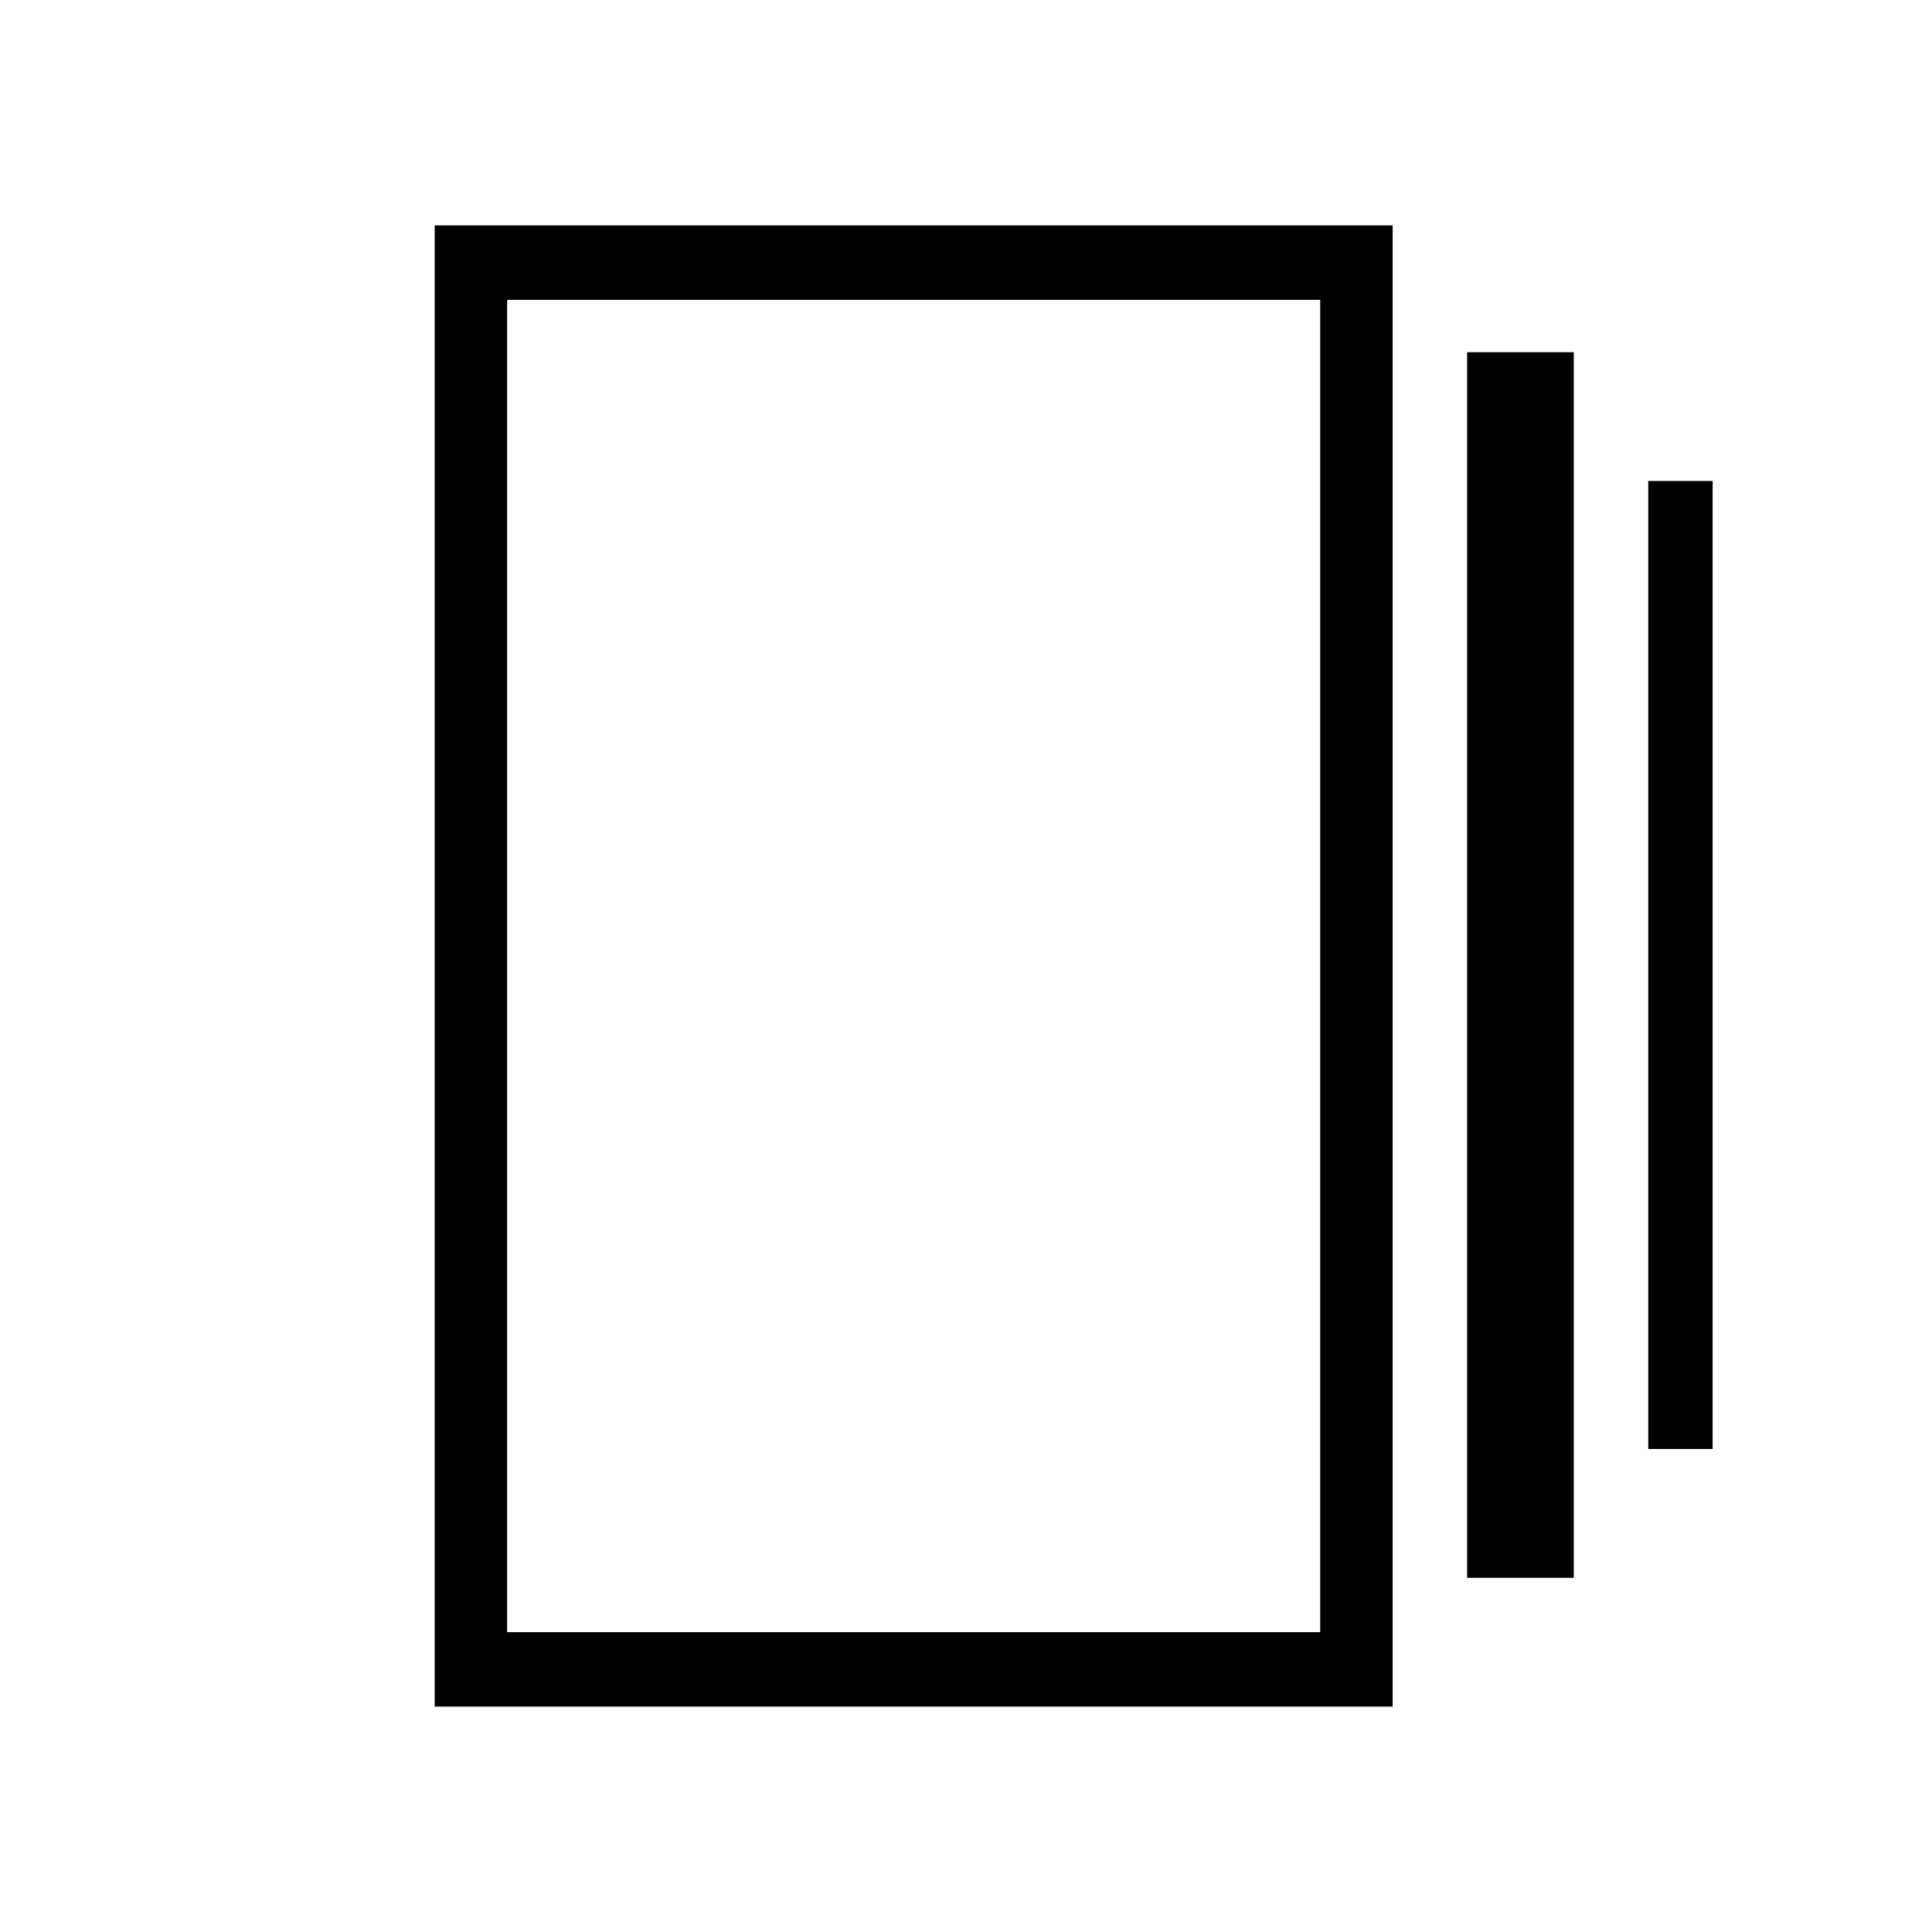 <svg xmlns="http://www.w3.org/2000/svg" height="24" width="24"><path d="M18.225 19.6V4.375h1.325V19.6ZM5.4 21.2V2.8h11.9v18.4ZM20.475 18V5.975h.8V18ZM6.3 20.275h10.1V3.725H6.3Zm0-16.55v16.55Z"/></svg>